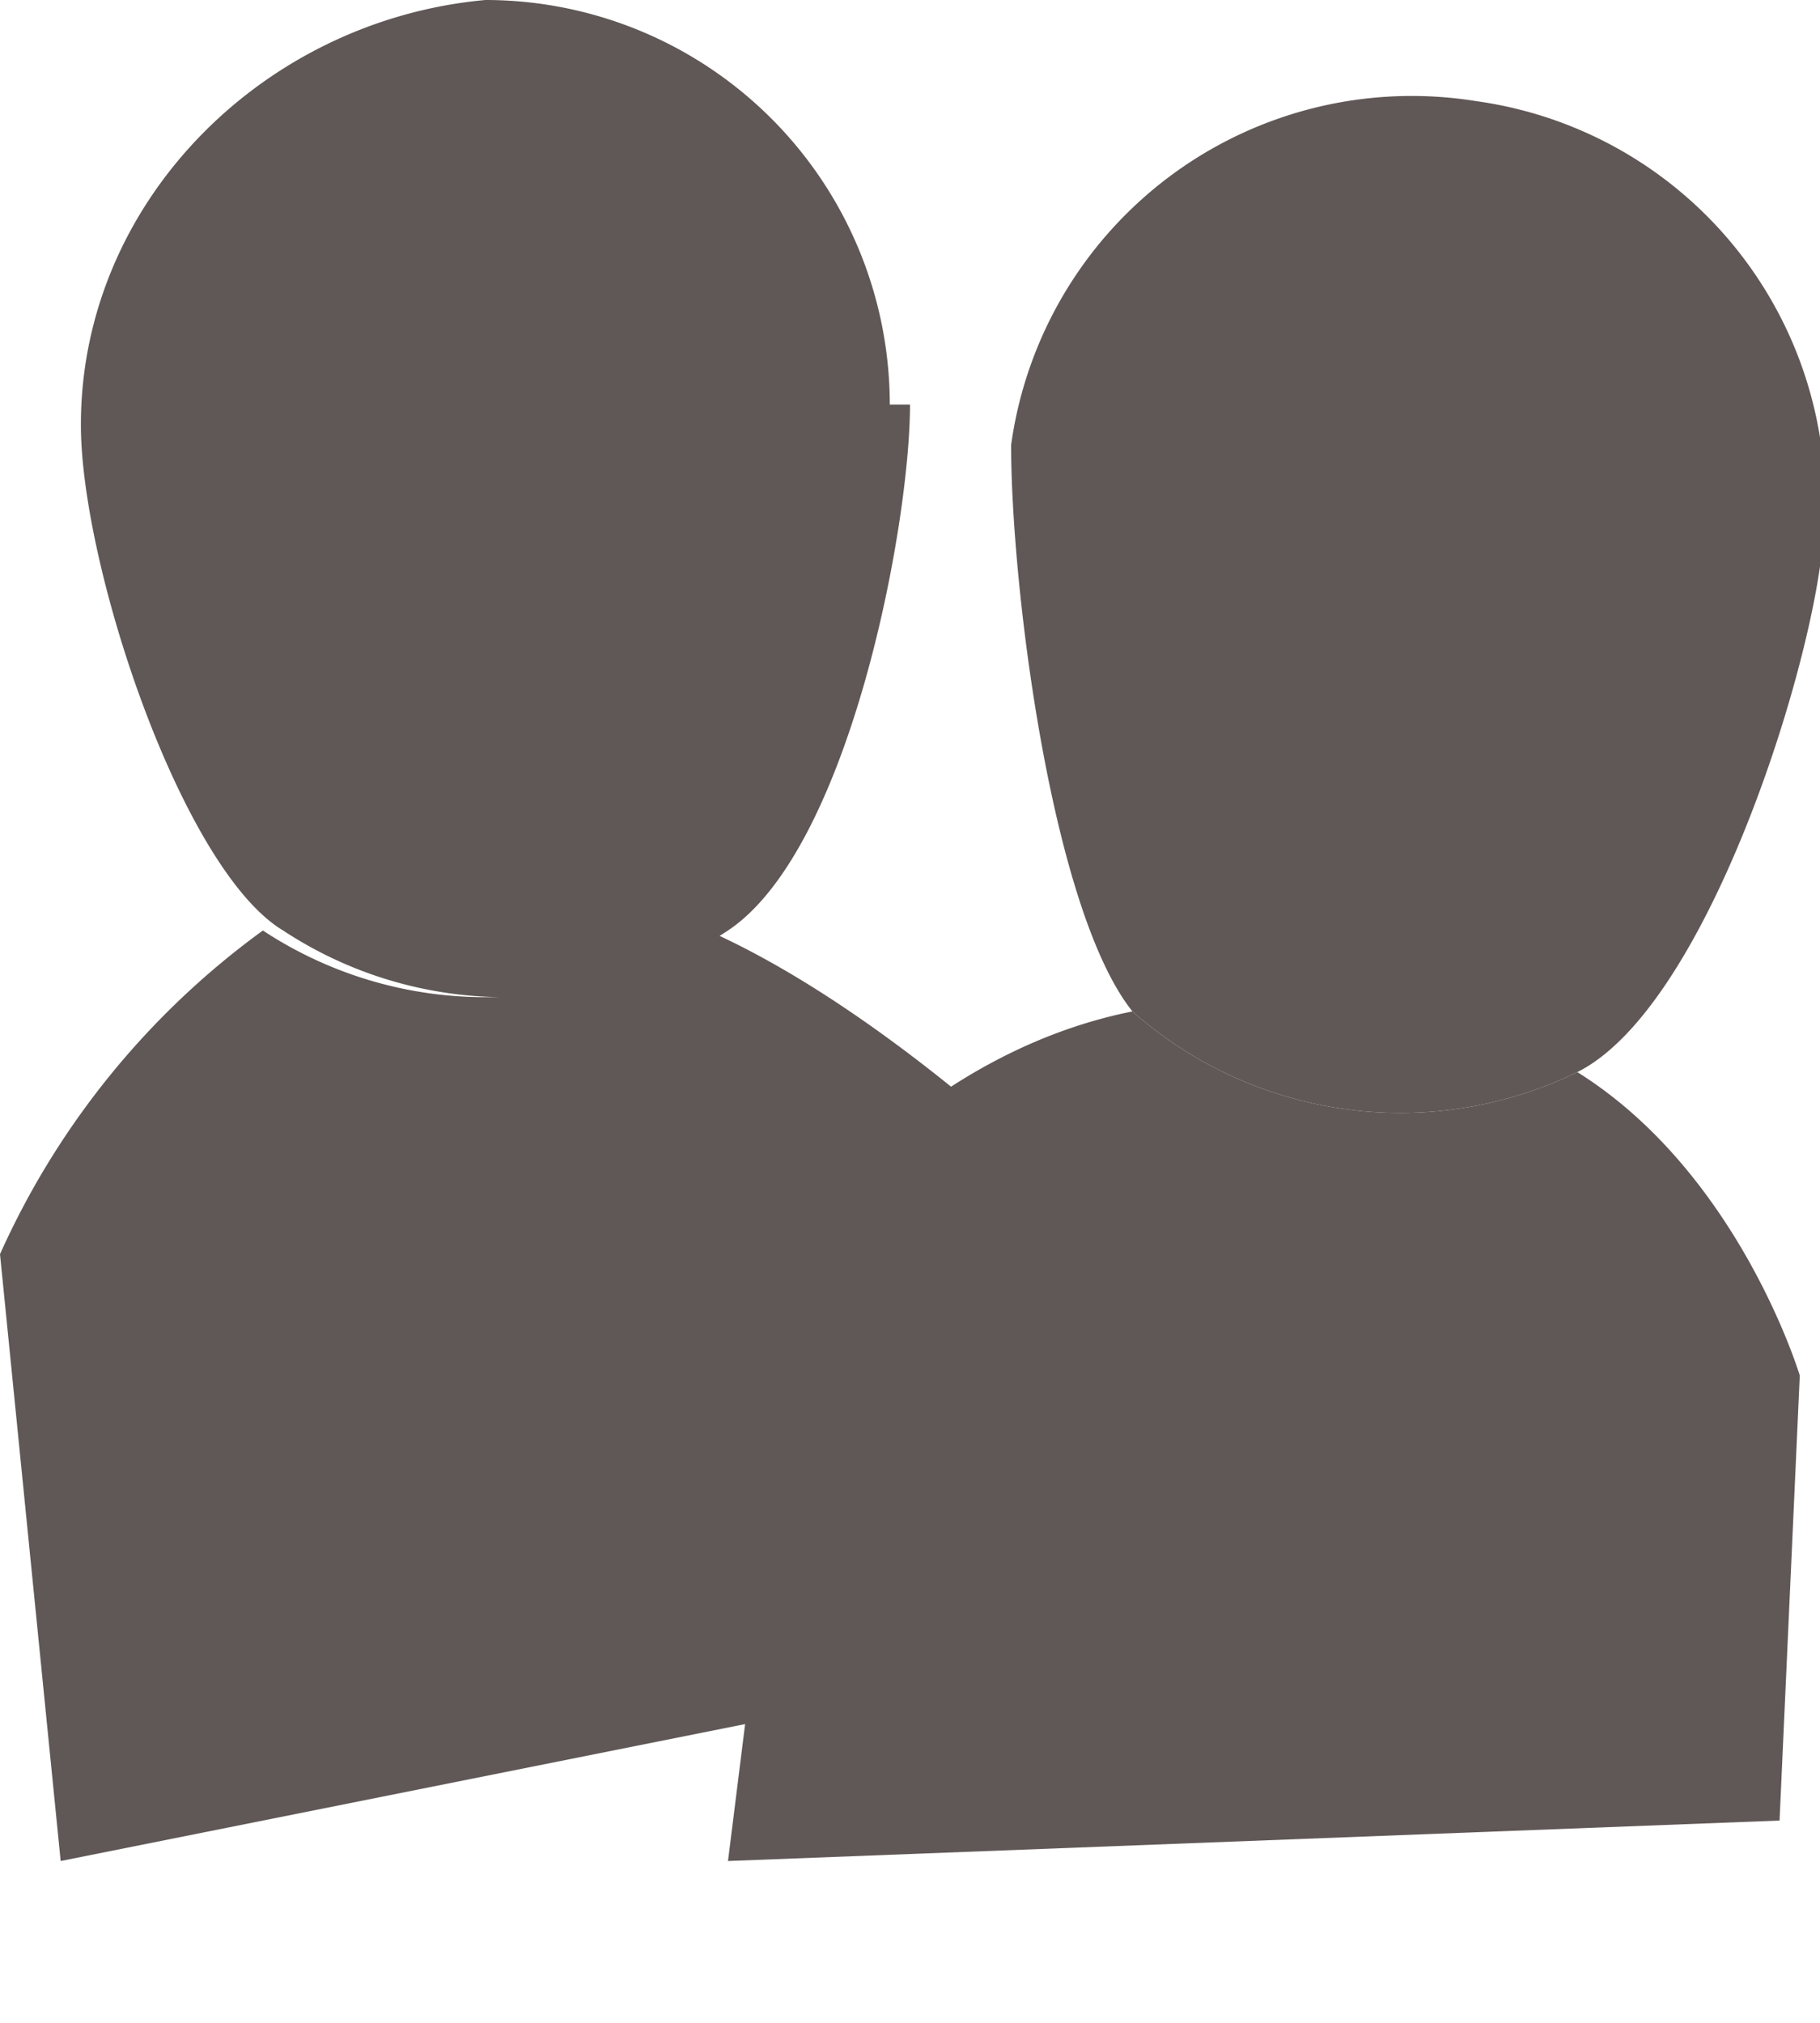 <svg fill="none" xmlns="http://www.w3.org/2000/svg" viewBox="0 0 9 10">
  <path d="M4.5 2c0 .6-.3 2.2-.9 2.6a2 2 0 0 1-2.2 0c-.5-.3-1-1.8-1-2.5 0-1.1.9-2 2-2.1a2 2 0 0 1 2 2Z" fill="#605856"/>
  <path d="M5.3 8.1V5.9S4.4 5 3.5 4.6a2 2 0 0 1-2.2 0A4 4 0 0 0 0 6.2l.3 3 5-1ZM9 2.8c-.1.7-.6 2.2-1.2 2.5A2 2 0 0 1 5.6 5C5.2 4.5 5 2.9 5 2.2A2 2 0 0 1 7.3.5 2 2 0 0 1 9 2.8Z" fill="#605856"/>
  <path d="m8.8 9 .1-2.2s-.3-1-1.1-1.5A2 2 0 0 1 5.6 5C4.6 5.2 4 6 4 6l-.4 3.2L8.8 9Z" fill="#605856"/>
</svg>
